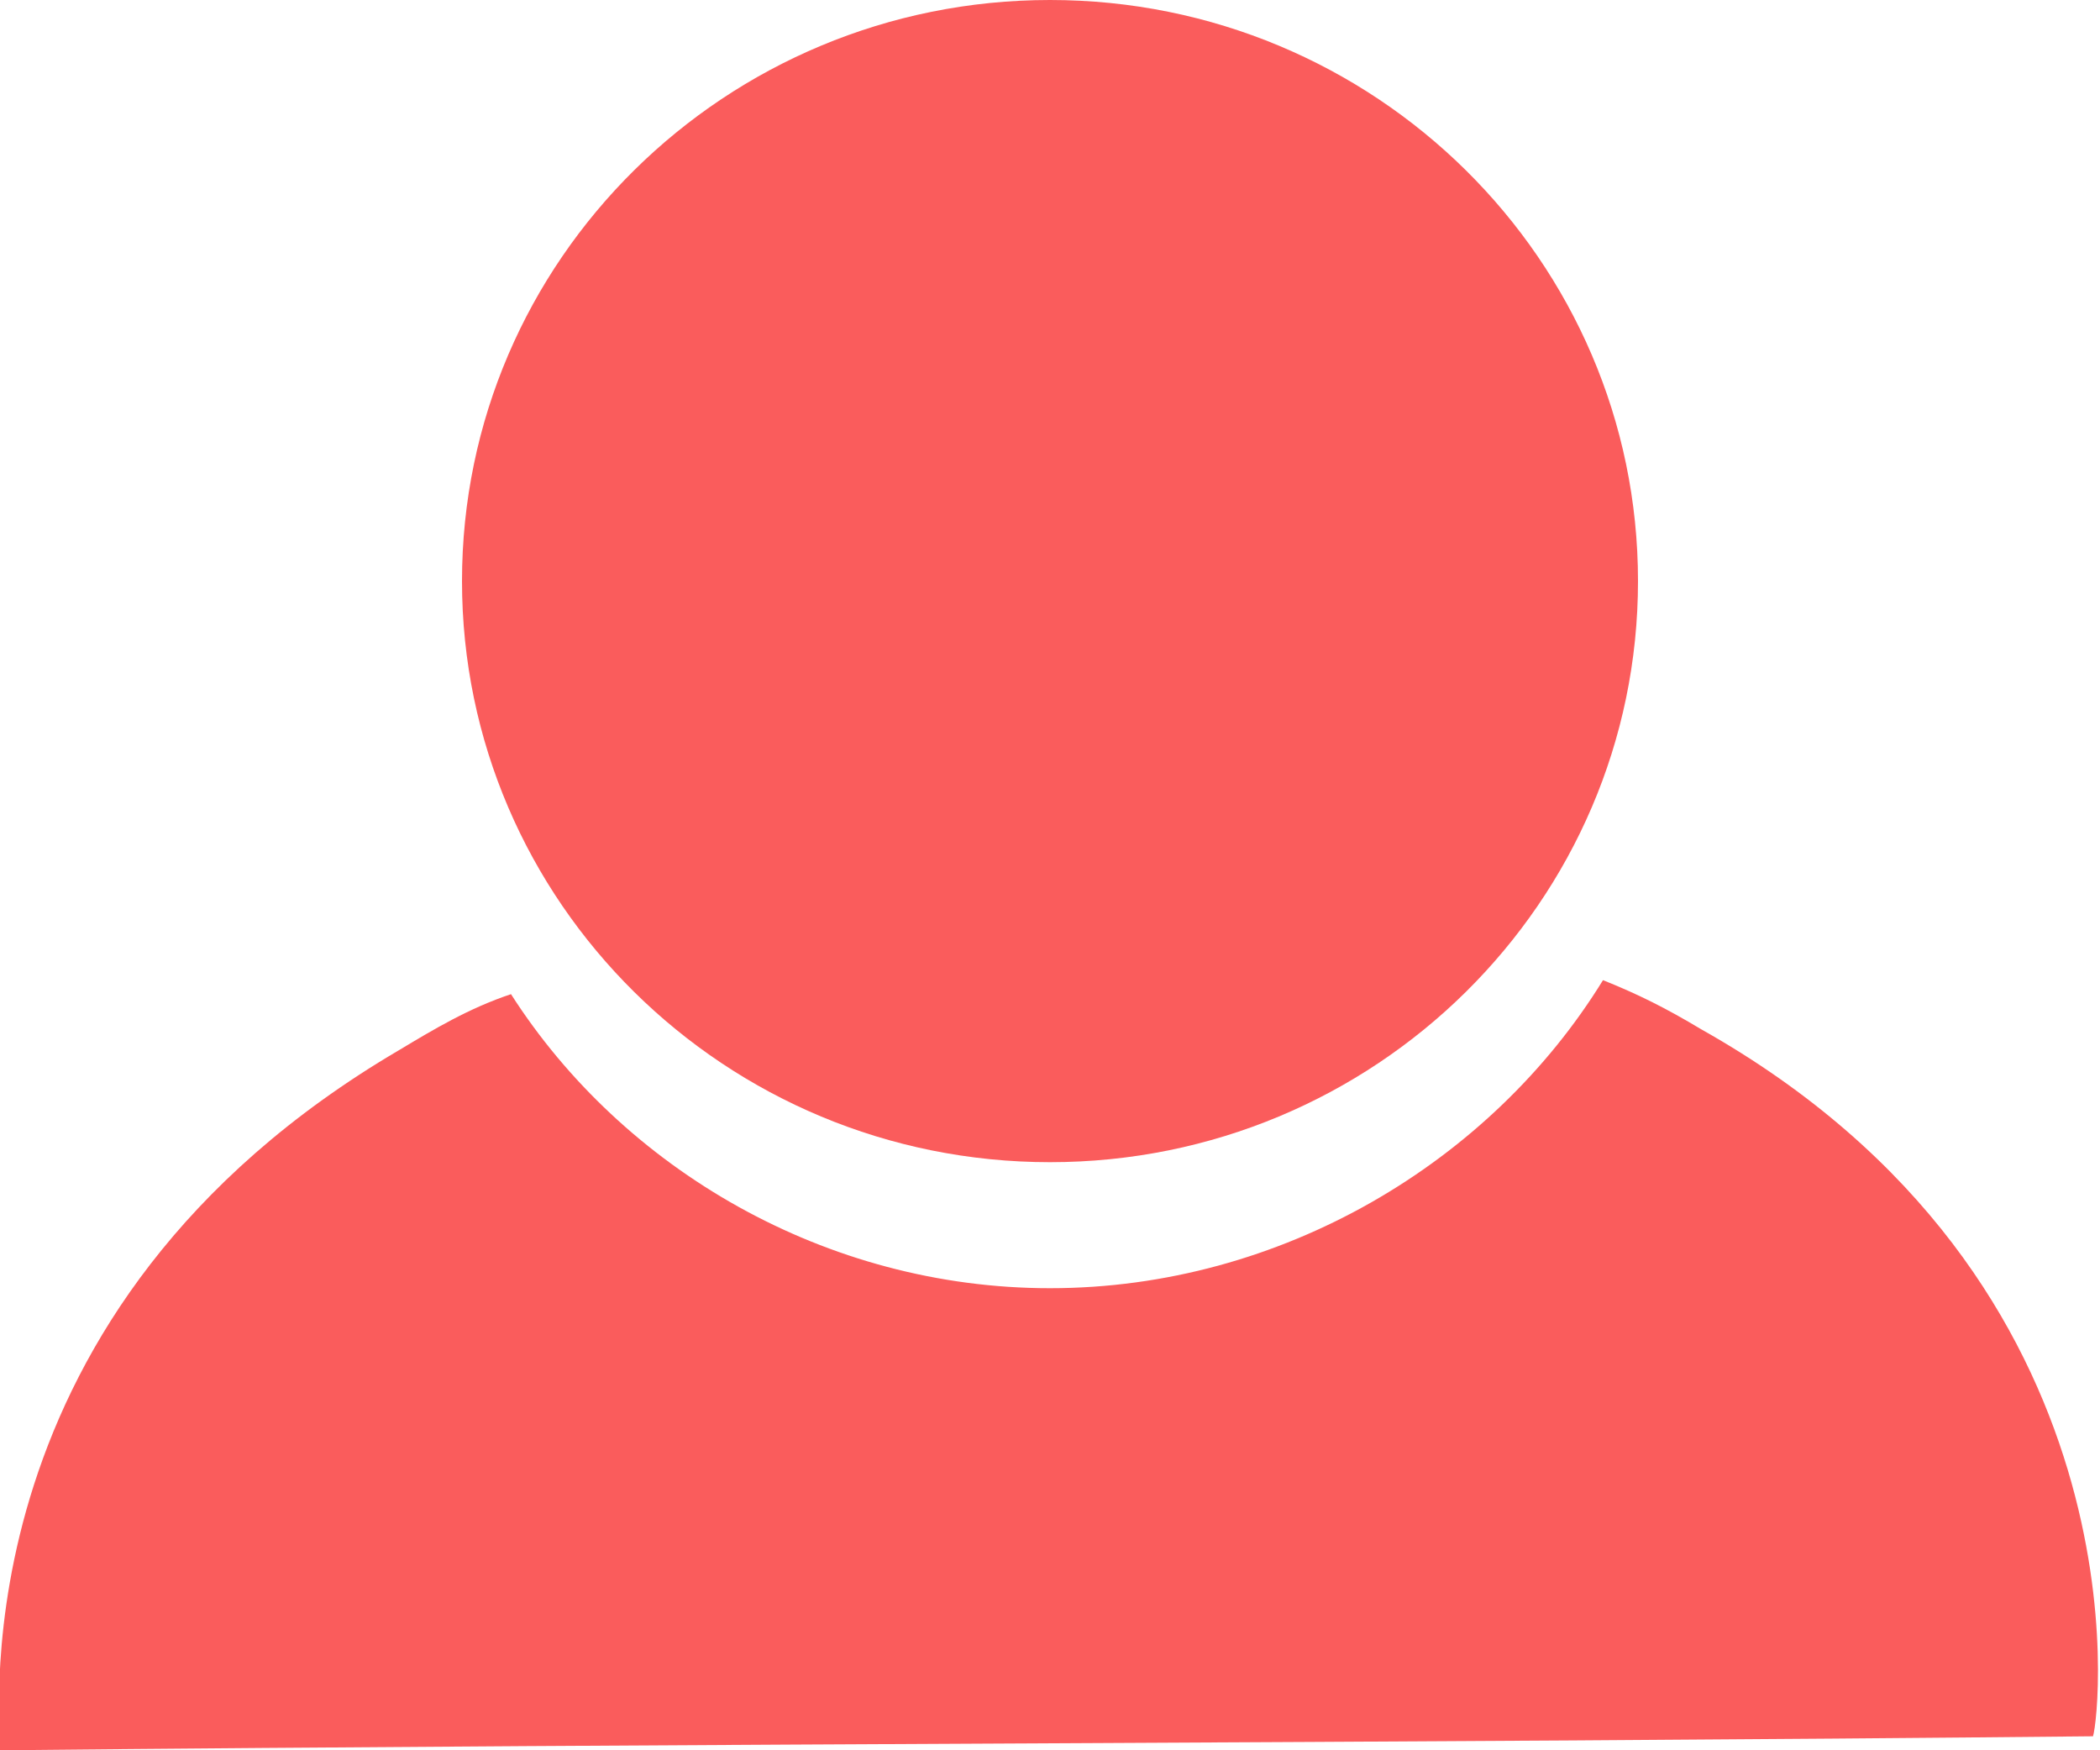<svg width="30" height="25" viewBox="0 0 30 25" fill="none" xmlns="http://www.w3.org/2000/svg">
<g clip-path="url(#clip0)">
<path d="M29.9 24.8C20 24.9 10 24.9 -2.08337e-05 25C-2.08337e-05 24.5 -0.6 18.7 5.7 15C6.2 14.7 6.7 14.4 7.3 14.2C8.9 16.7 11.8 18.4 15 18.4C18.3 18.4 21.3 16.6 22.9 14C23.4 14.2 23.8 14.4 24.3 14.7C30.7 18.3 30 24.5 29.9 24.8Z" fill="#FA5C5C"/>
<path d="M15 16.6C19.639 16.6 23.4 12.884 23.4 8.3C23.4 3.716 19.639 0 15 0C10.361 0 6.6 3.716 6.6 8.3C6.6 12.884 10.361 16.6 15 16.6Z" fill="#FA5C5C"/>
</g>
<defs>
<clipPath id="clip0">
<rect width="30" height="25" fill="white"/>
</clipPath>
</defs>
</svg>
